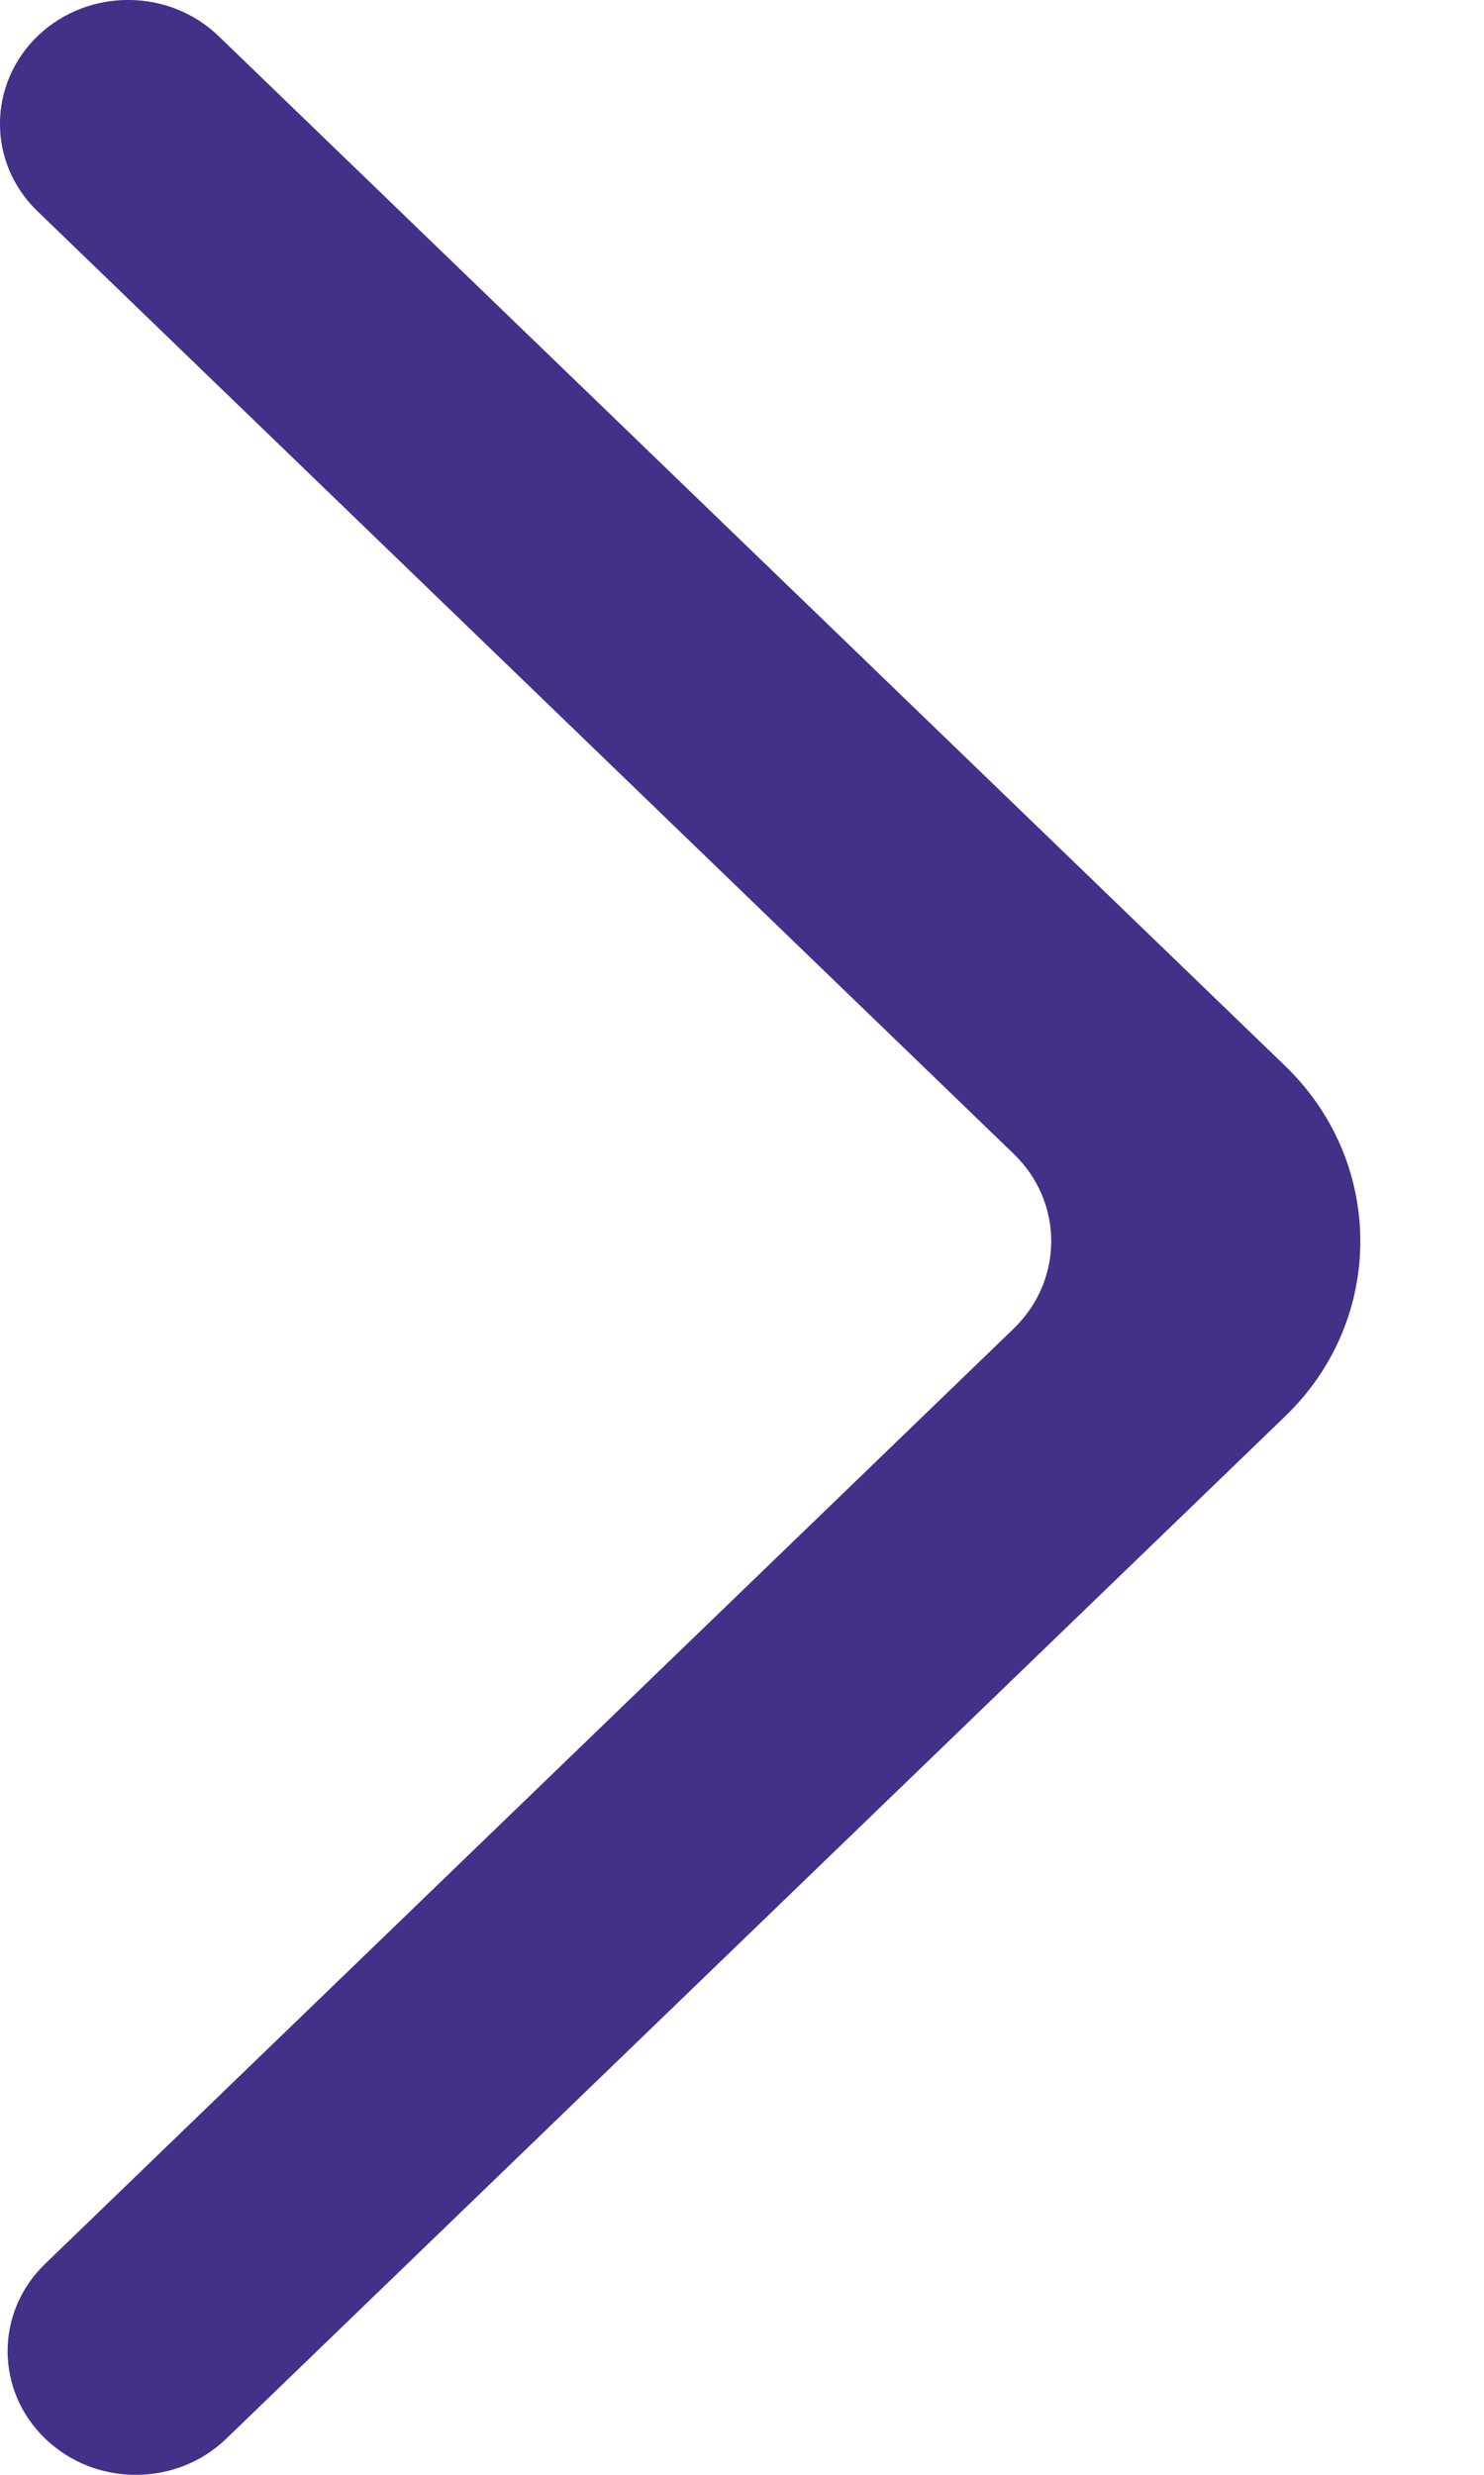<svg width="6" height="10" viewBox="0 0 6 10" fill="none" xmlns="http://www.w3.org/2000/svg">
<path fill-rule="evenodd" clip-rule="evenodd" d="M0.183 9.854C0.385 10.049 0.713 10.049 0.915 9.854L5.197 5.722C5.601 5.332 5.601 4.699 5.197 4.308L0.884 0.146C0.684 -0.047 0.36 -0.049 0.157 0.141C-0.05 0.336 -0.053 0.656 0.151 0.853L4.098 4.662C4.301 4.857 4.301 5.173 4.098 5.369L0.183 9.147C-0.02 9.342 -0.02 9.659 0.183 9.854Z" fill="#433088"/>
</svg>
